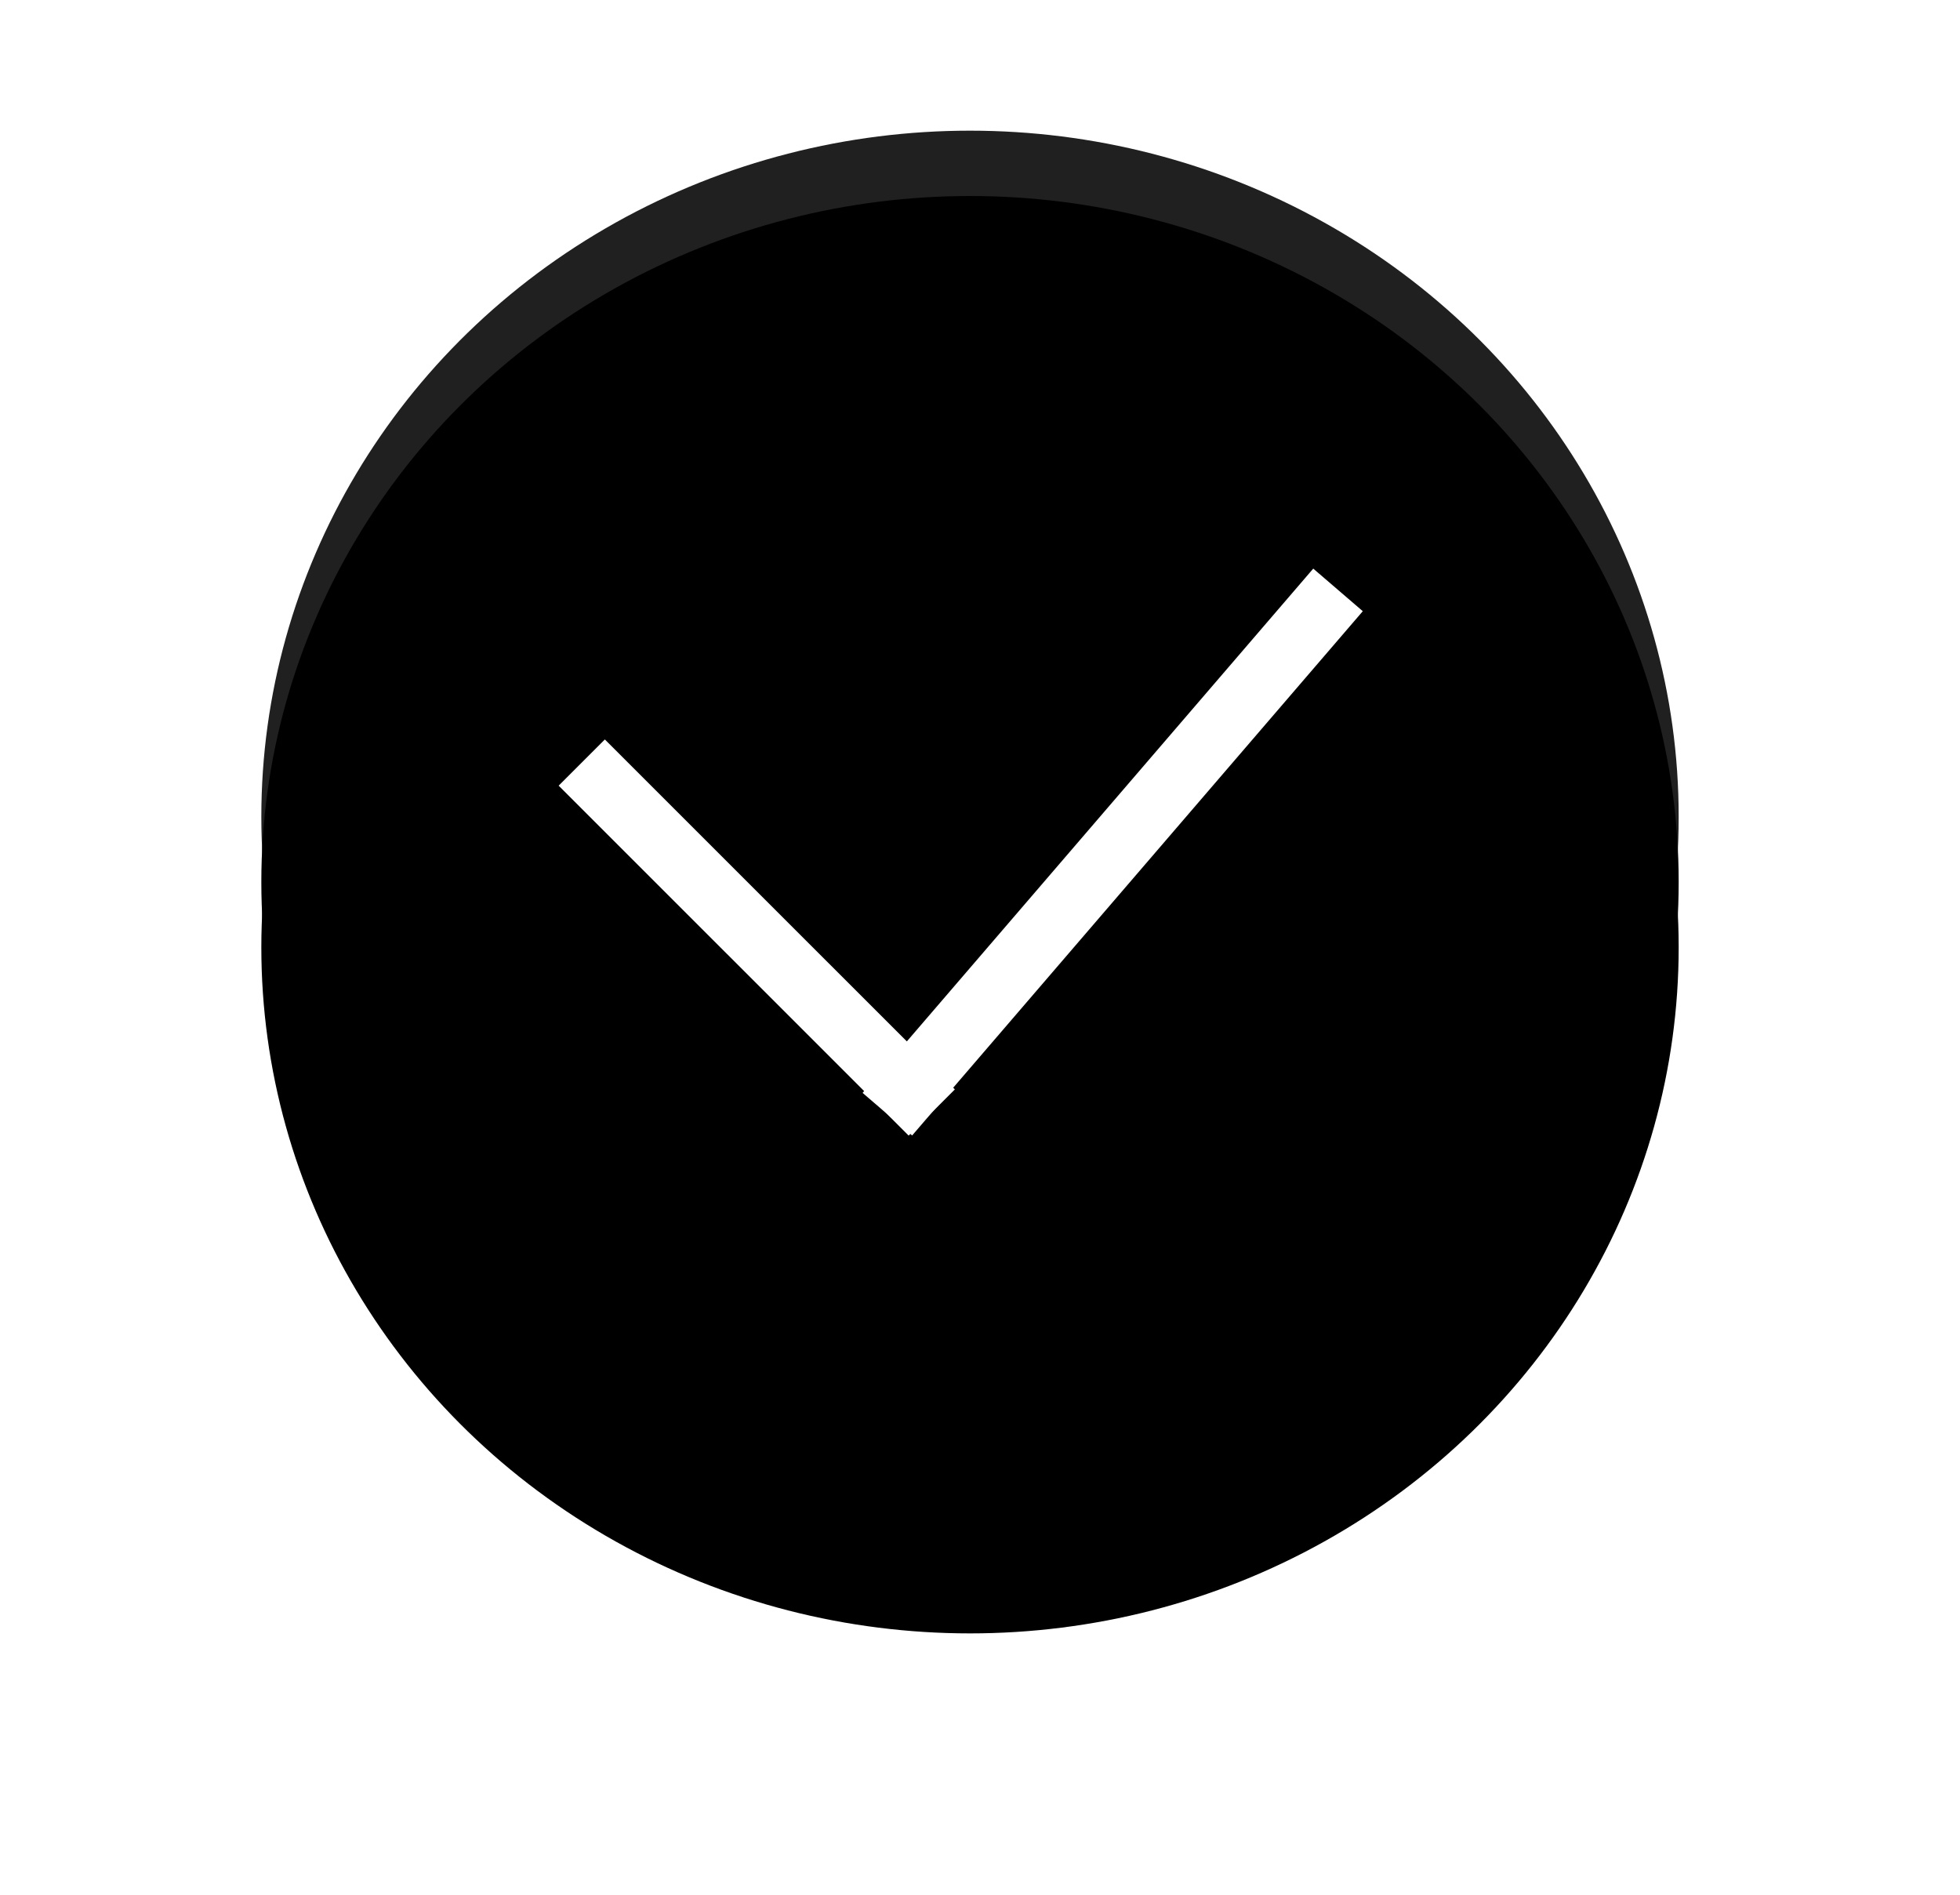 <?xml version="1.0" encoding="UTF-8"?>
<svg width="30px" height="29px" viewBox="0 0 30 29" version="1.1" xmlns="http://www.w3.org/2000/svg" xmlns:xlink="http://www.w3.org/1999/xlink">
    <title>Group 36</title>
    <defs>
        <ellipse id="path-1" cx="10.847" cy="10.5" rx="10.847" ry="10.5"></ellipse>
        <filter x="-32.3%" y="-23.8%" width="164.5%" height="166.7%" filterUnits="objectBoundingBox" id="filter-2">
            <feOffset dx="0" dy="2" in="SourceAlpha" result="shadowOffsetOuter1"></feOffset>
            <feGaussianBlur stdDeviation="2" in="shadowOffsetOuter1" result="shadowBlurOuter1"></feGaussianBlur>
            <feColorMatrix values="0 0 0 0 0   0 0 0 0 0   0 0 0 0 0  0 0 0 0.5 0" type="matrix" in="shadowBlurOuter1"></feColorMatrix>
        </filter>
        <filter x="-27.7%" y="-19.0%" width="155.3%" height="157.1%" filterUnits="objectBoundingBox" id="filter-3">
            <feGaussianBlur stdDeviation="1.5" in="SourceAlpha" result="shadowBlurInner1"></feGaussianBlur>
            <feOffset dx="0" dy="1" in="shadowBlurInner1" result="shadowOffsetInner1"></feOffset>
            <feComposite in="shadowOffsetInner1" in2="SourceAlpha" operator="arithmetic" k2="-1" k3="1" result="shadowInnerInner1"></feComposite>
            <feColorMatrix values="0 0 0 0 0   0 0 0 0 0   0 0 0 0 0  0 0 0 0.5 0" type="matrix" in="shadowInnerInner1"></feColorMatrix>
        </filter>
    </defs>
    <g id="Page-1" stroke="none" stroke-width="1" fill="none" fill-rule="evenodd">
        <g id="Services" transform="translate(-692, -451)">
            <g id="Group-8" transform="translate(178, 180)">
                <g id="Group-7" transform="translate(518, 87)">
                    <g id="Group-6" transform="translate(0, 185)">
                        <g id="Group-36" transform="translate(0, 1)">
                            <g id="Oval">
                                <use fill="black" fill-opacity="1" filter="url(#filter-2)" xlink:href="#path-1"></use>
                                <use fill="#202020" fill-rule="evenodd" xlink:href="#path-1"></use>
                                <use fill="black" fill-opacity="1" filter="url(#filter-3)" xlink:href="#path-1"></use>
                            </g>
                            <g id="Group-35" transform="translate(5, 7.408)" stroke="#FFFFFF" stroke-linecap="square">
                                <line x1="0.258" y1="2.617" x2="4.908" y2="7.266" id="Line-3"></line>
                                <line x1="4.398" y1="0.51" x2="11.664" y2="6.756" id="Line-3-Copy" transform="translate(8.031, 3.633) rotate(-90) translate(-8.031, -3.633) "></line>
                            </g>
                        </g>
                    </g>
                </g>
            </g>
        </g>
    </g>
</svg>